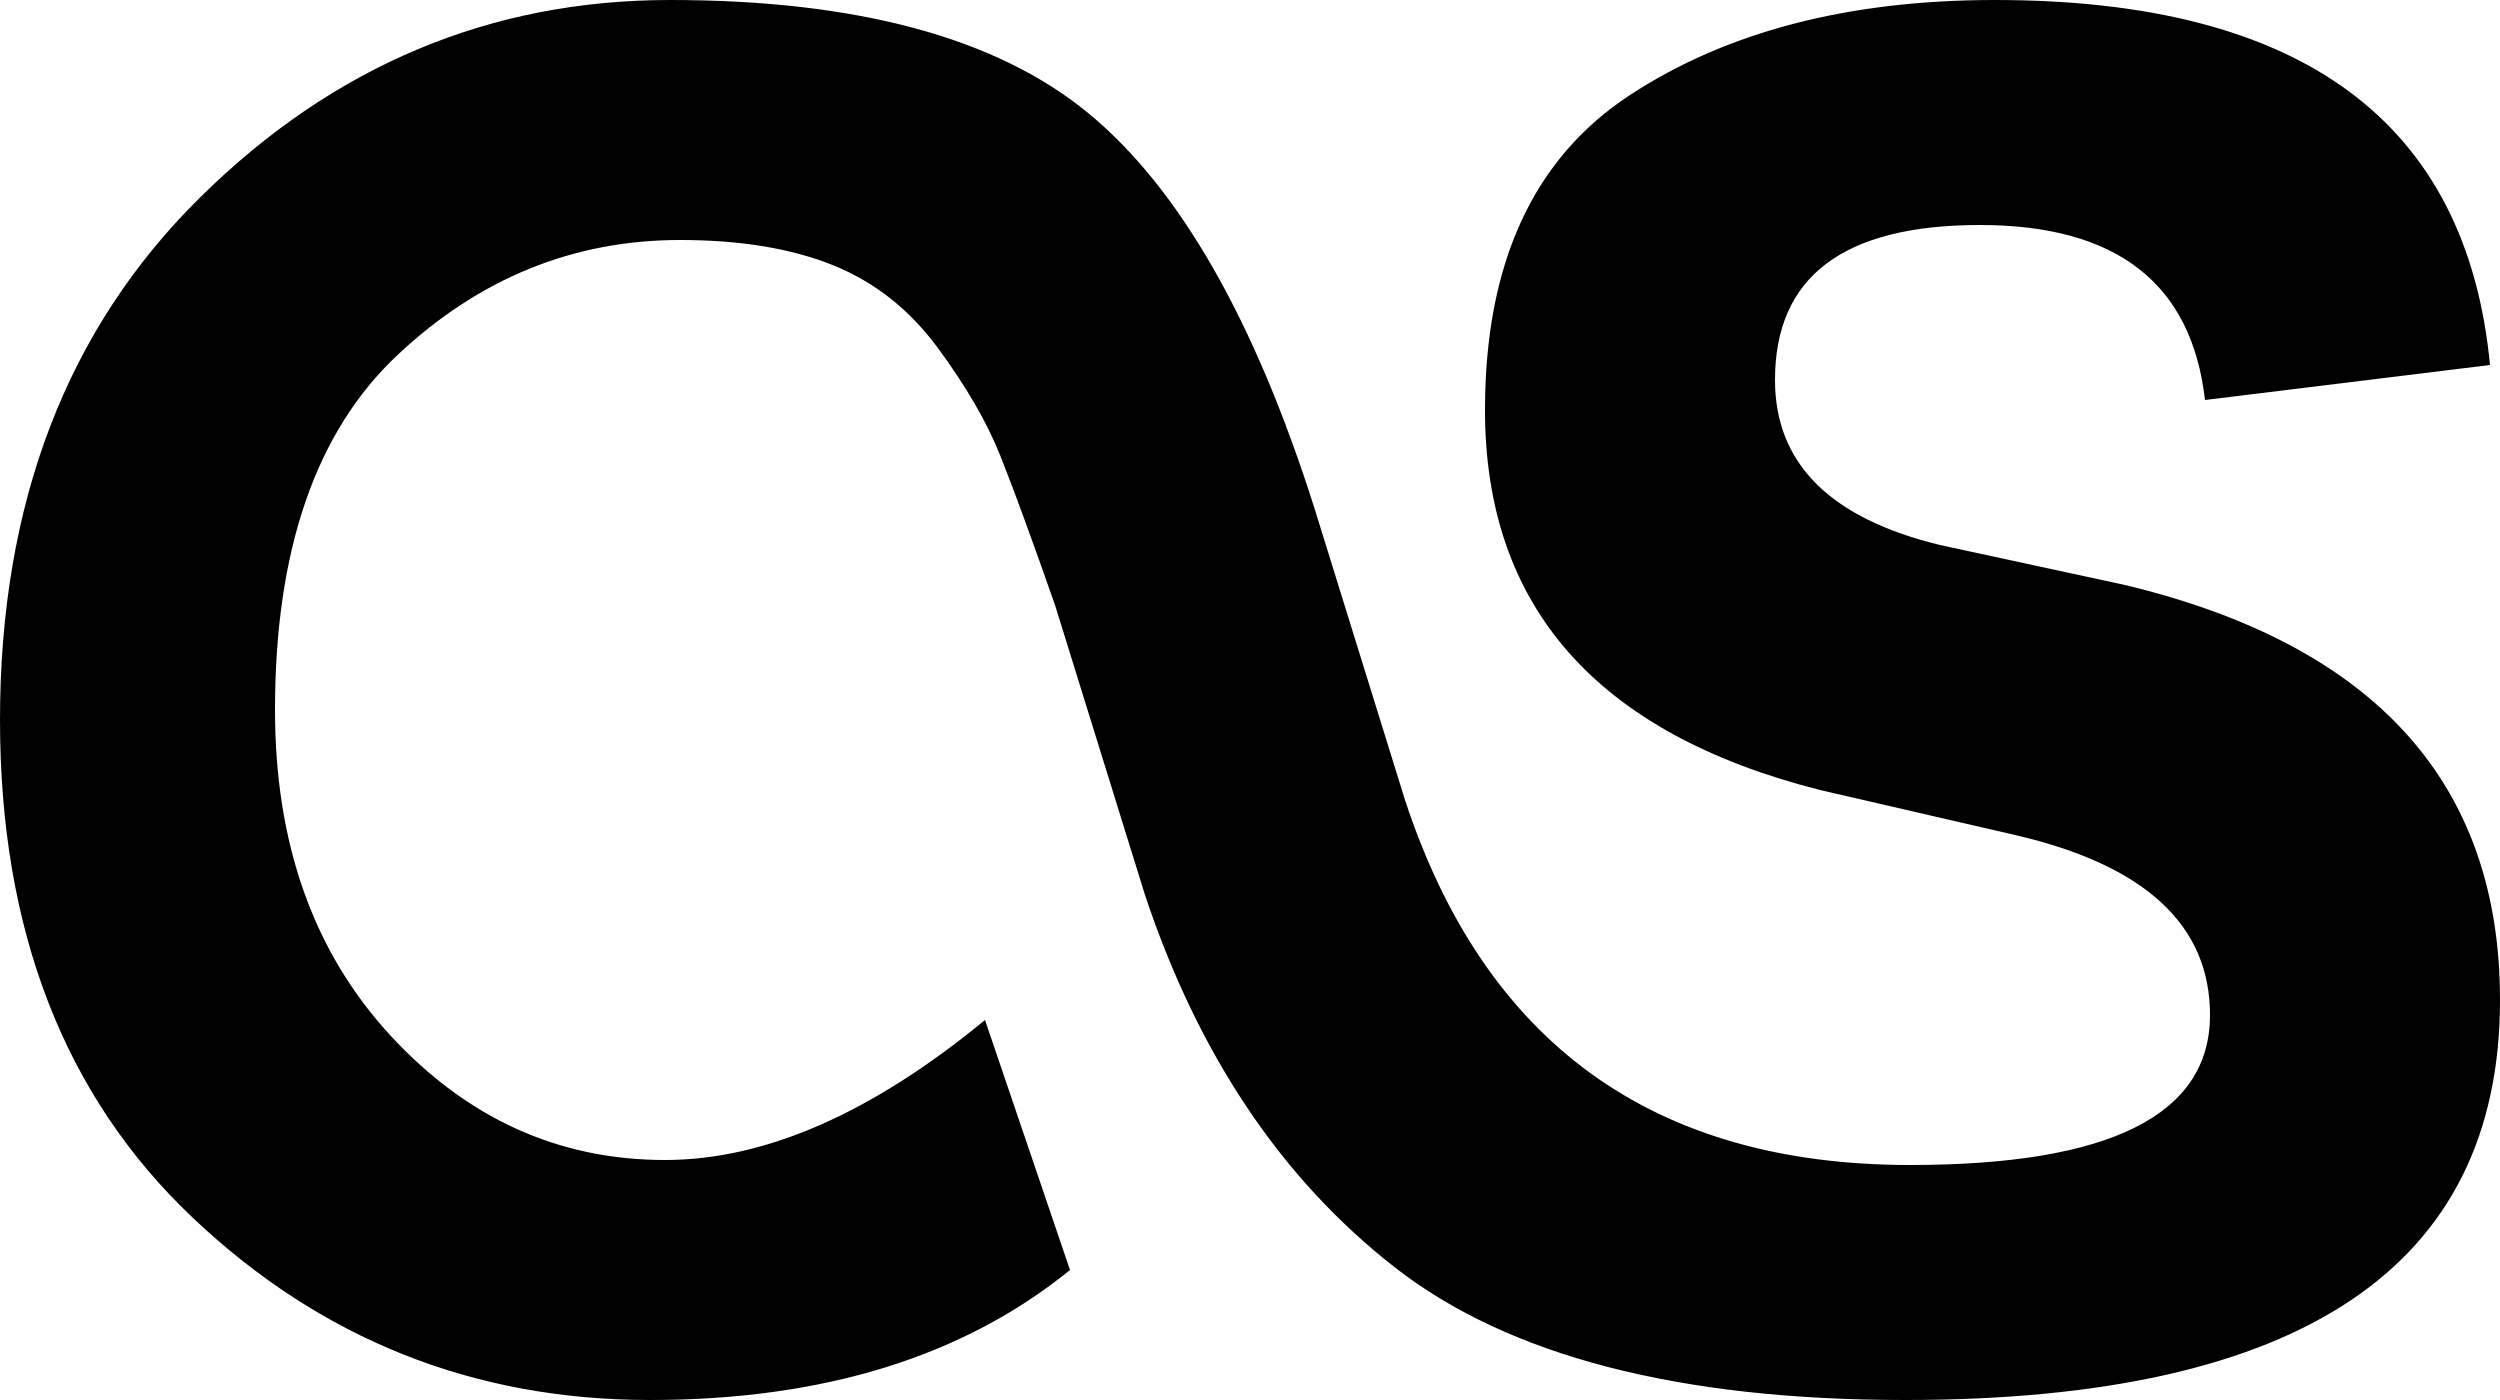 <svg xmlns="http://www.w3.org/2000/svg" viewBox="0 0 1000 560"><path d="M394 408l34 100c-42.667 34.667-98.667 52-168 52-70.667 0-131.667-24.333-183-73S0 372 0 288c0-86.667 26.667-156.333 80-209S196 0 268 0c74.667 0 130.333 15 167 45s67 83 91 159l36 116c32 97.333 99.333 146 202 146 80 0 120-20 120-60 0-36-26-60-78-72l-78-18c-89.333-22.667-134-73.333-134-152 0-58.667 19.333-100.667 58-126S739.333 0 798 0c122.667 0 188.667 48.667 198 146l-114 14c-5.333-46.667-35.333-70-90-70s-82 20.667-82 62c0 33.333 22 55.333 66 66l74 16c100 24 150 79.333 150 166 0 106.667-79.333 160-238 160-90.667 0-158.667-17.667-204-53s-78.667-85-100-149l-36-116c-9.333-26.667-16.667-46.667-22-60-5.333-13.333-13.667-27.667-25-43-11.333-15.333-25.333-26.333-42-33-16.667-6.667-37-10-61-10-42.667 0-80.333 15.333-113 46s-49 78-49 142c0 53.333 15.333 96.667 46 130s67.333 50 110 50c40 0 82.667-18.667 128-56"/></svg>